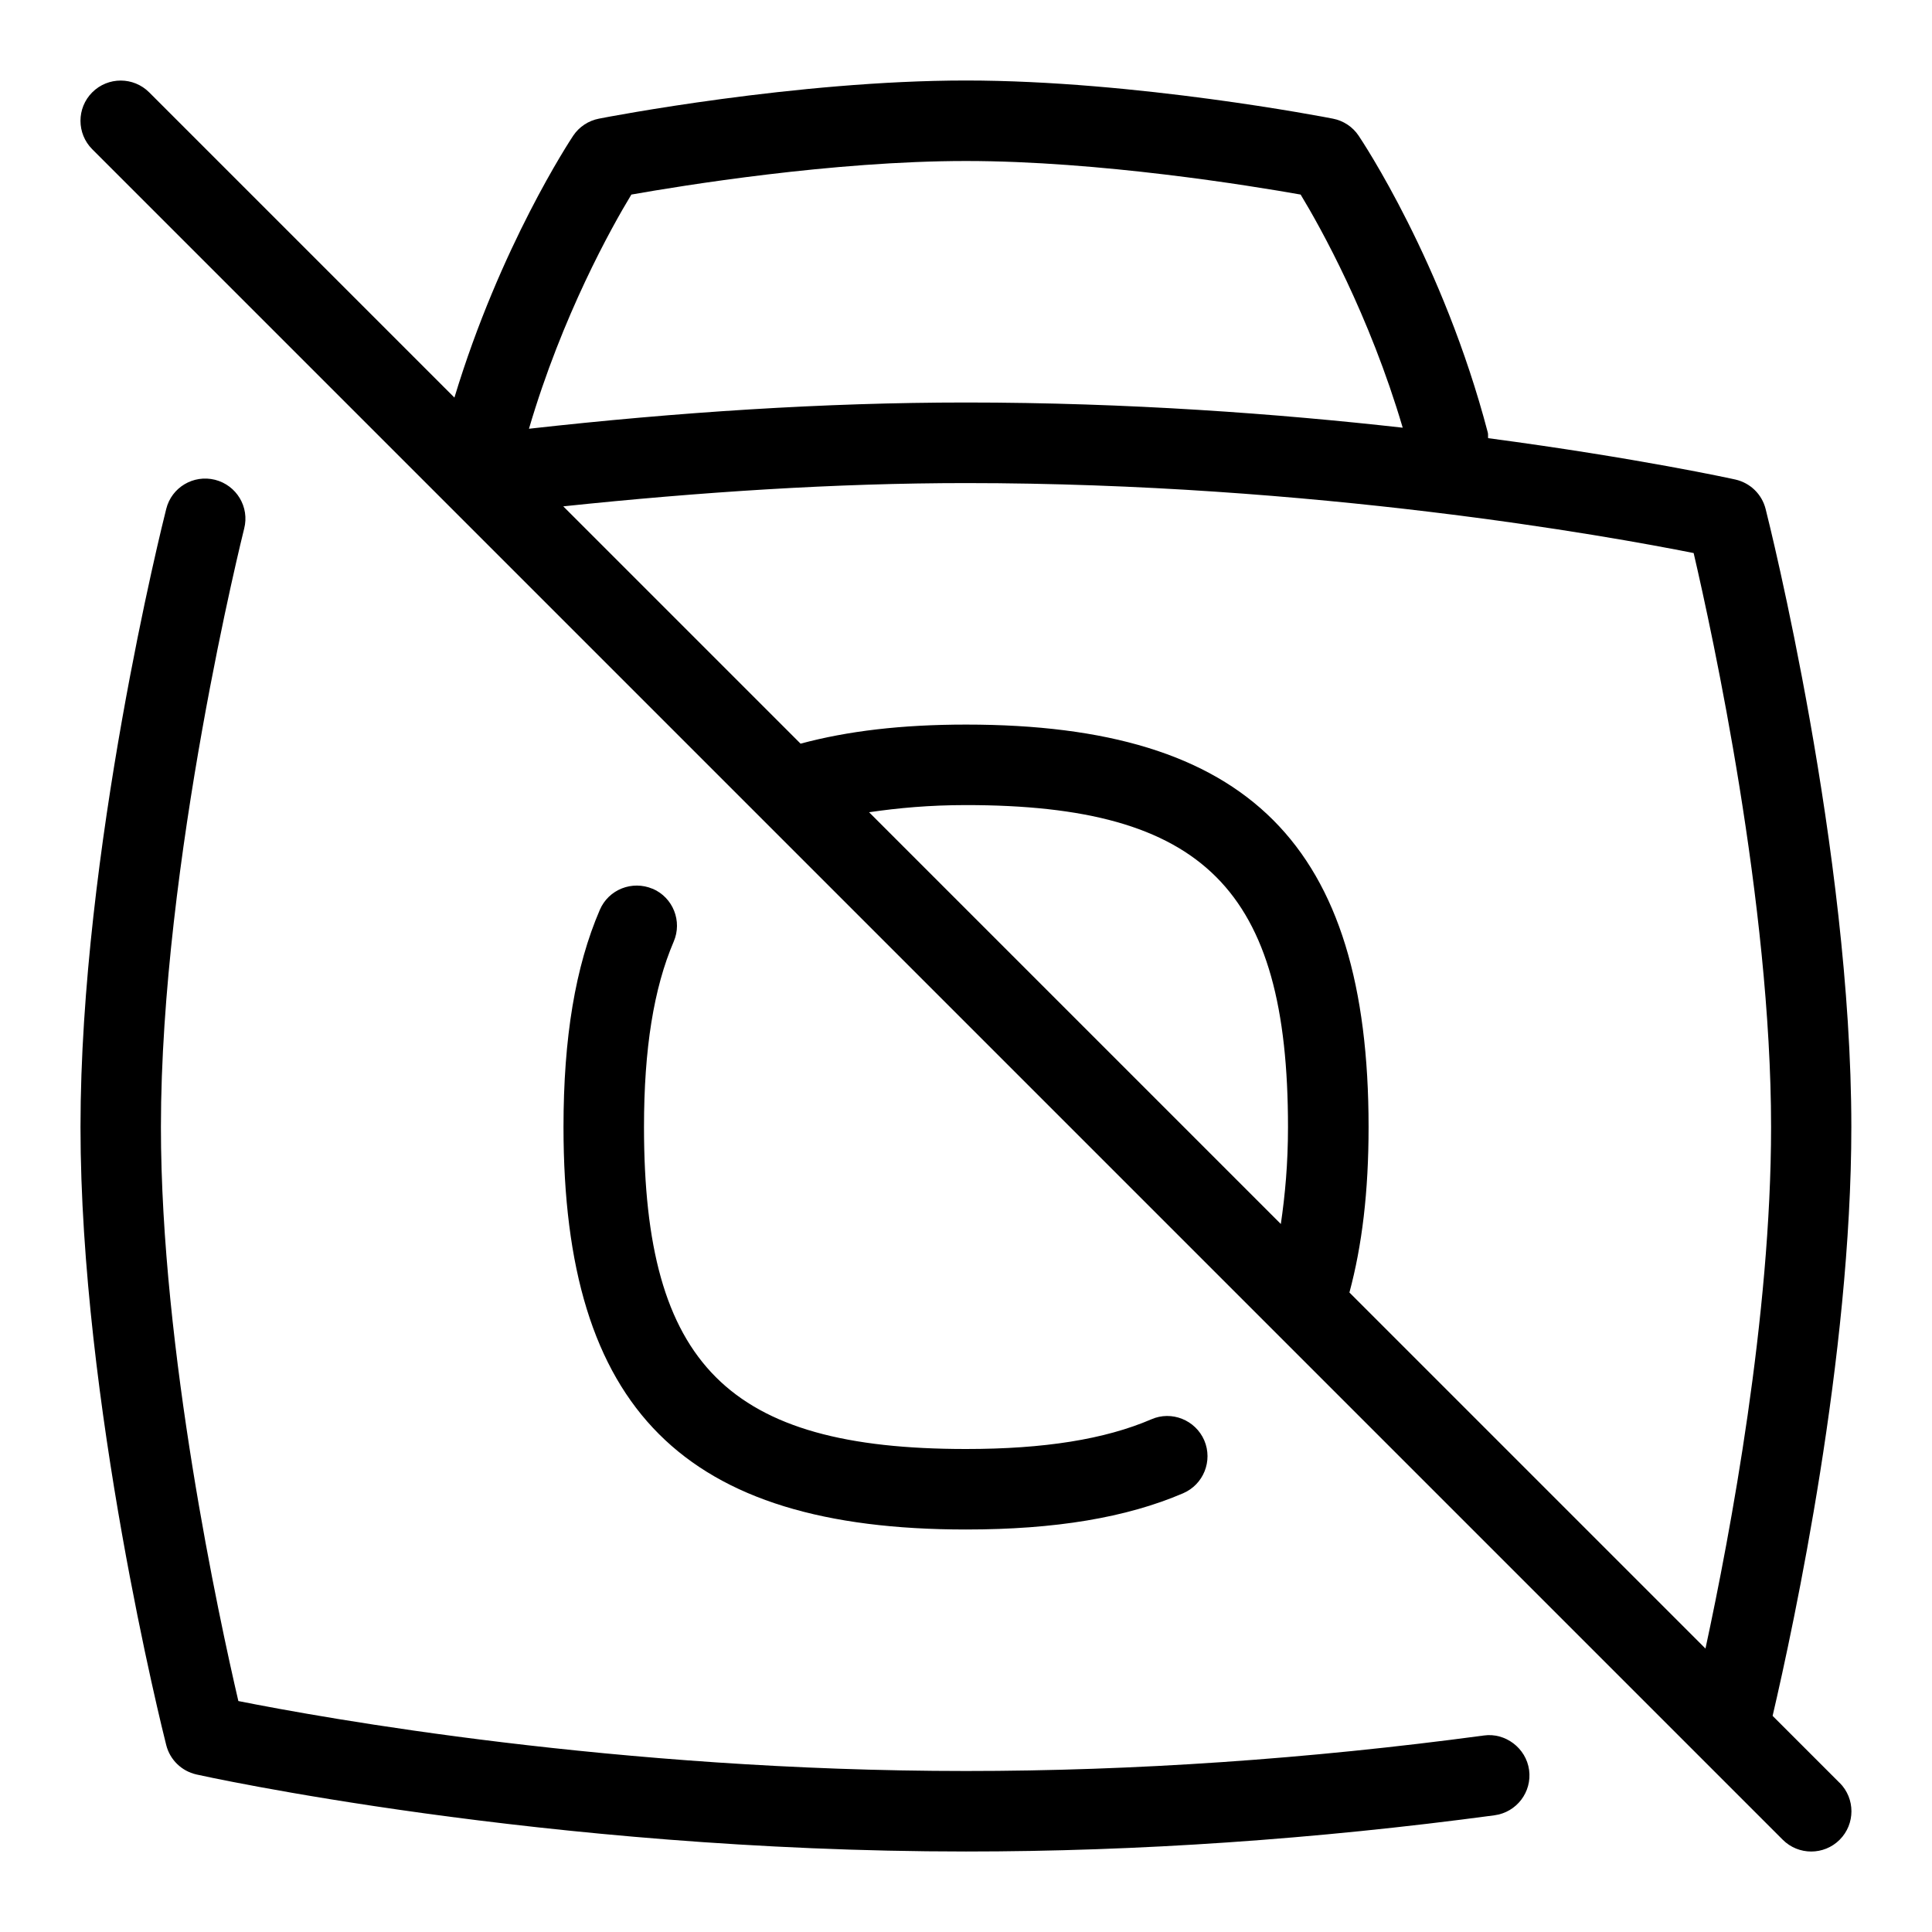 <svg id="Layer_1" viewBox="0 0 24 24" xmlns="http://www.w3.org/2000/svg" data-name="Layer 1"><path d="m18.995 21.988c.037.273-.155.525-.429.562-2.223.299-4.433.45-6.566.45-5.245 0-9.518-.947-9.56-.957-.185-.042-.329-.183-.375-.365-.044-.172-1.065-4.255-1.065-7.678s1.021-7.506 1.065-7.678c.066-.267.337-.429.606-.362.268.068.431.339.362.607-.01.041-1.034 4.137-1.034 7.433 0 2.777.727 6.121.962 7.131 1.05.209 4.701.869 9.038.869 2.09 0 4.254-.148 6.434-.441.265-.038.525.155.562.429zm3.858.159c.195.195.195.512 0 .707s-.512.195-.707 0l-21-21c-.195-.195-.195-.512 0-.707s.512-.195.707 0l3.792 3.792c.569-1.881 1.437-3.195 1.476-3.254.074-.11.189-.186.319-.211.1-.02 2.454-.474 4.559-.474s4.459.454 4.559.474c.13.025.245.101.319.211.042.063 1.05 1.572 1.605 3.688.006.023.001.046.004.07 1.867.248 3.05.509 3.072.514.185.042.329.183.375.365.044.172 1.065 4.255 1.065 7.678 0 2.846-.708 6.157-.978 7.315l.832.832zm-1.815-15.277c-1.05-.209-4.701-.869-9.038-.869-1.624 0-3.306.111-5.003.289l2.948 2.948c.584-.157 1.253-.237 2.056-.237 3.505 0 5 1.495 5 5 0 .803-.081 1.472-.238 2.055l4.423 4.423c.31-1.437.815-4.133.815-6.478 0-2.777-.727-6.121-.962-7.131zm-5.127 8.335c.053-.361.089-.751.089-1.204 0-2.953-1.047-4-4-4-.453 0-.842.036-1.204.089l5.116 5.116zm-9.34-9.879c1.841-.206 3.668-.326 5.429-.326 2.014 0 3.882.14 5.425.313-.413-1.4-1.022-2.49-1.268-2.896-.621-.11-2.502-.417-4.157-.417s-3.536.307-4.157.417c-.247.407-.859 1.503-1.272 2.909zm1.536 5.715c-.253-.107-.547.007-.656.262-.304.706-.451 1.588-.451 2.697 0 3.505 1.495 5 5 5 1.108 0 1.991-.147 2.697-.45.254-.109.371-.403.263-.657-.11-.254-.406-.372-.657-.262-.579.249-1.332.369-2.303.369-2.953 0-4-1.047-4-4 0-.971.121-1.724.369-2.303.109-.253-.008-.548-.262-.657z"/></svg>